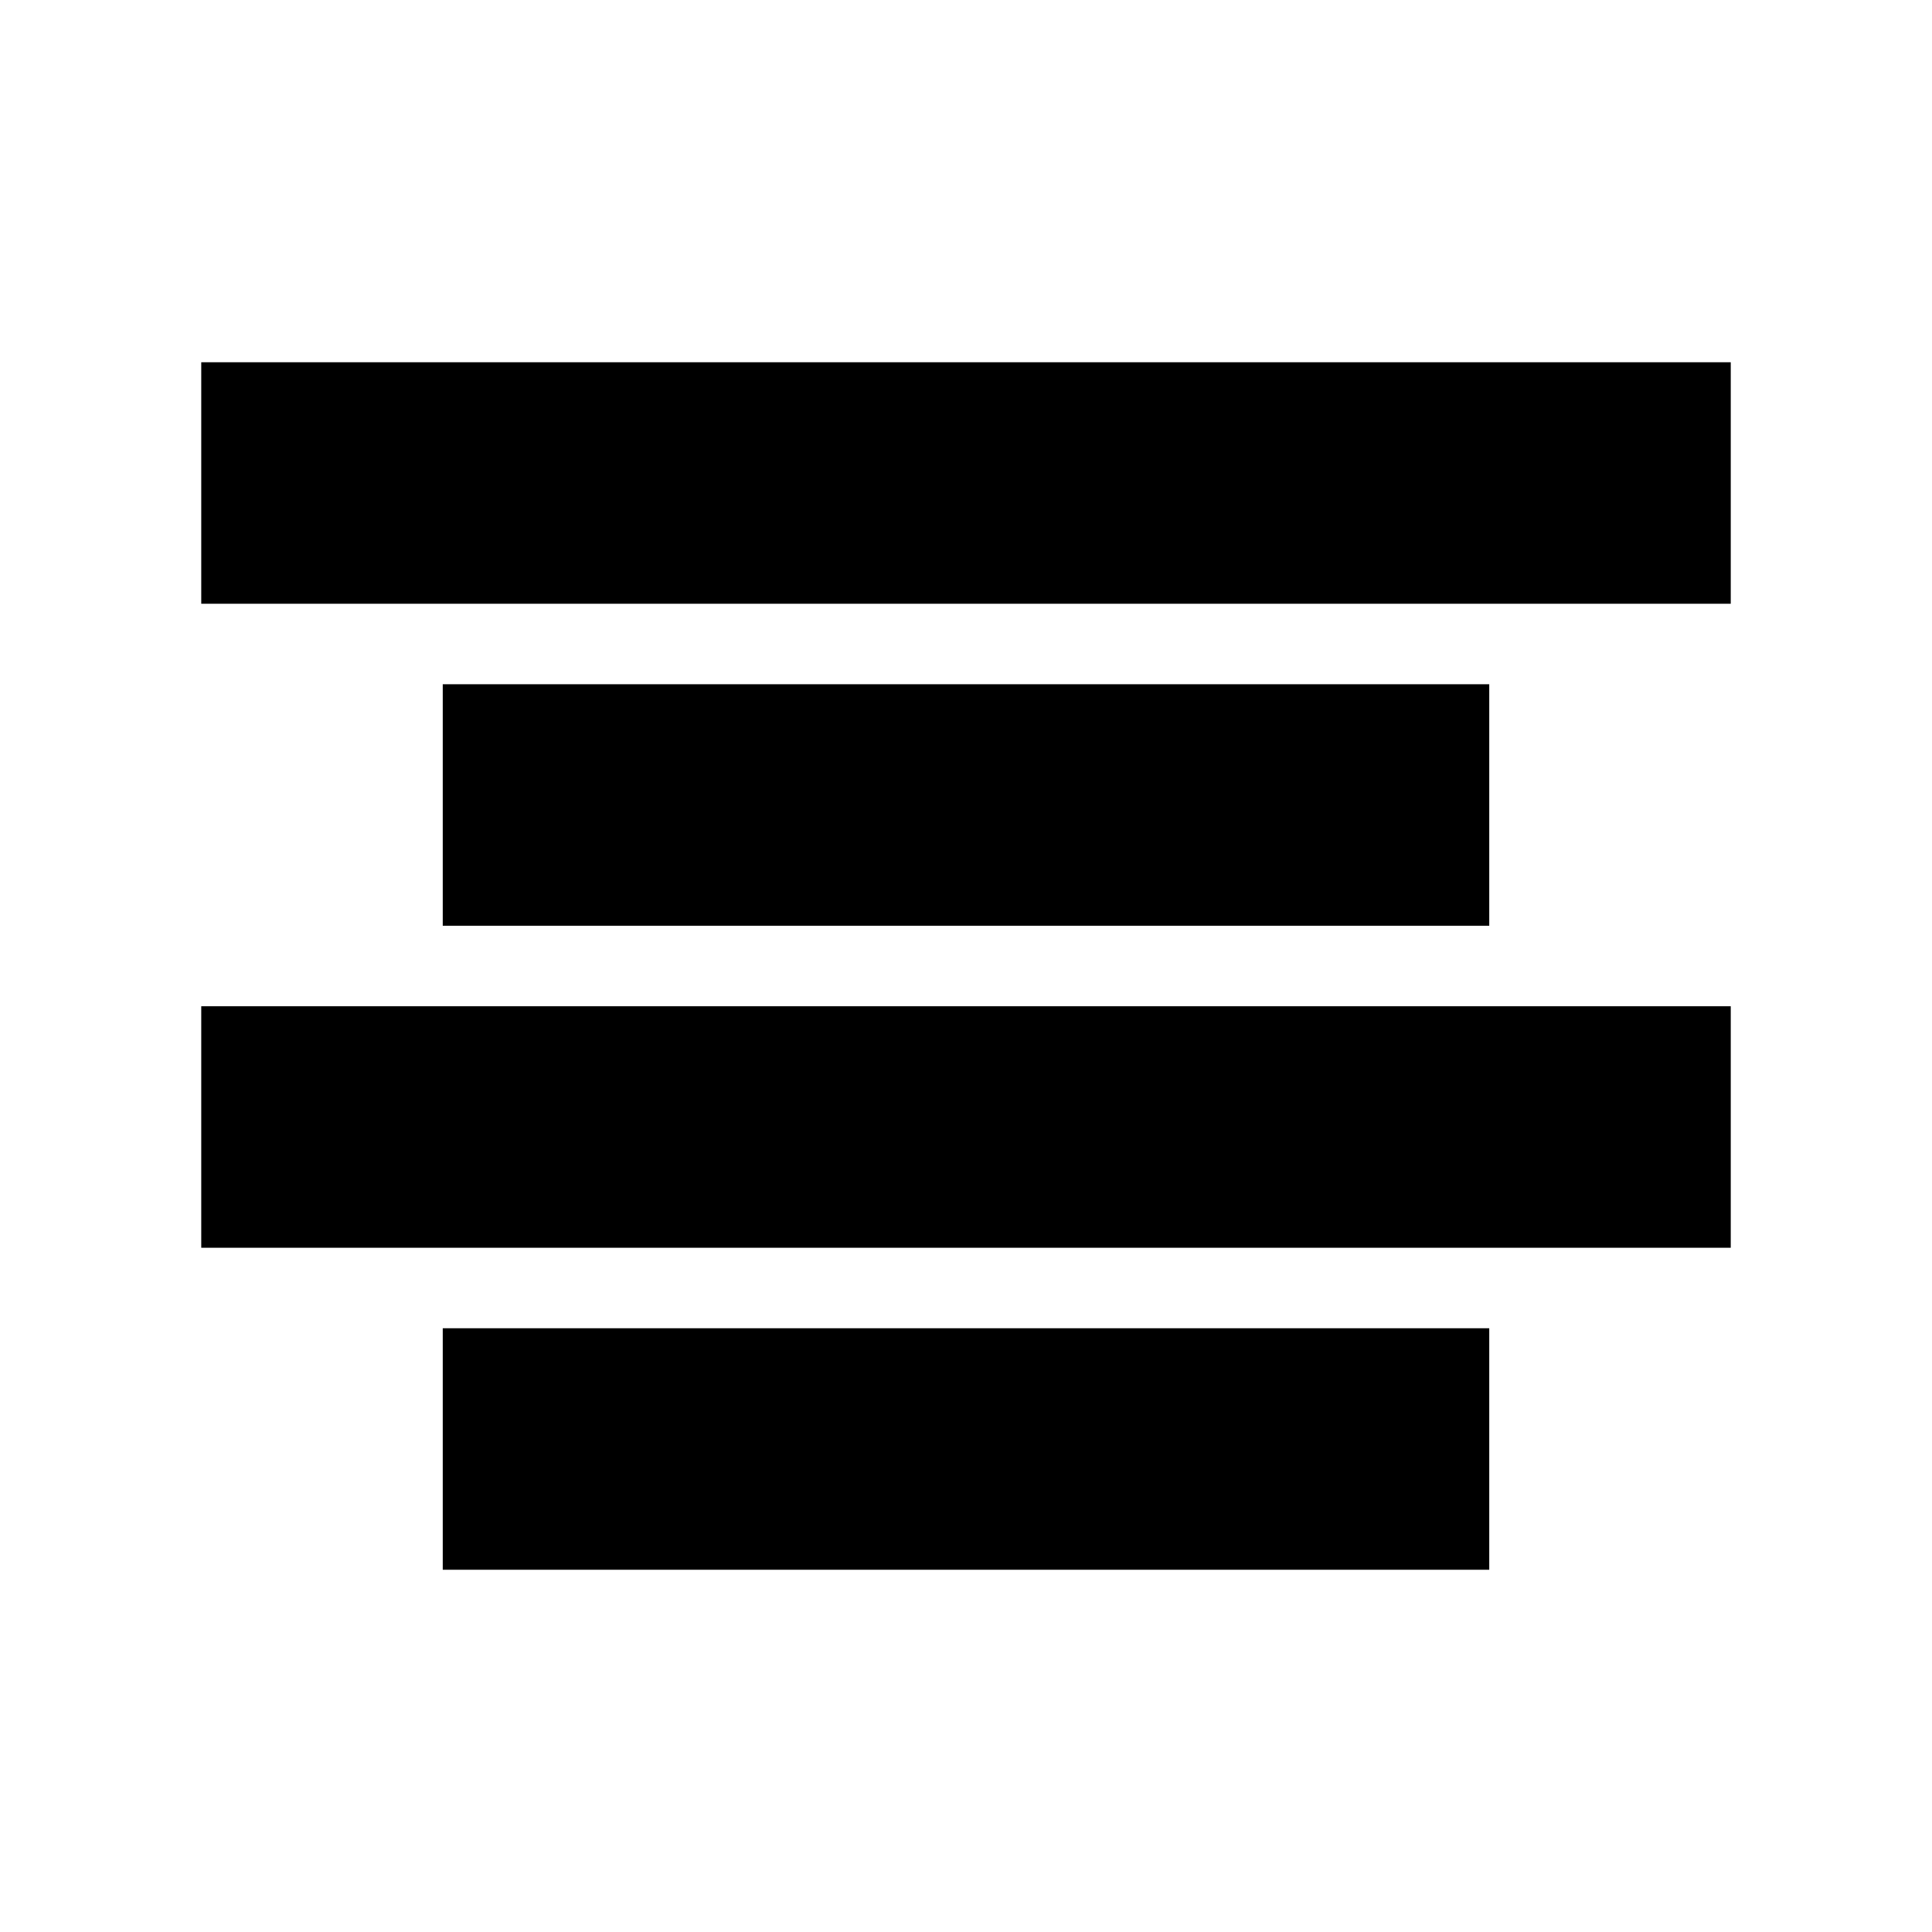 <svg viewBox="0 0 24 24" fill="none" xmlns="http://www.w3.org/2000/svg" stroke="currentColor"><path d="M18 19H6V17H18V19ZM21 15H3V13H21V15ZM18 11H6V9H18V11ZM21 7H3V5H21V7Z" fill="currentColor"/></svg>